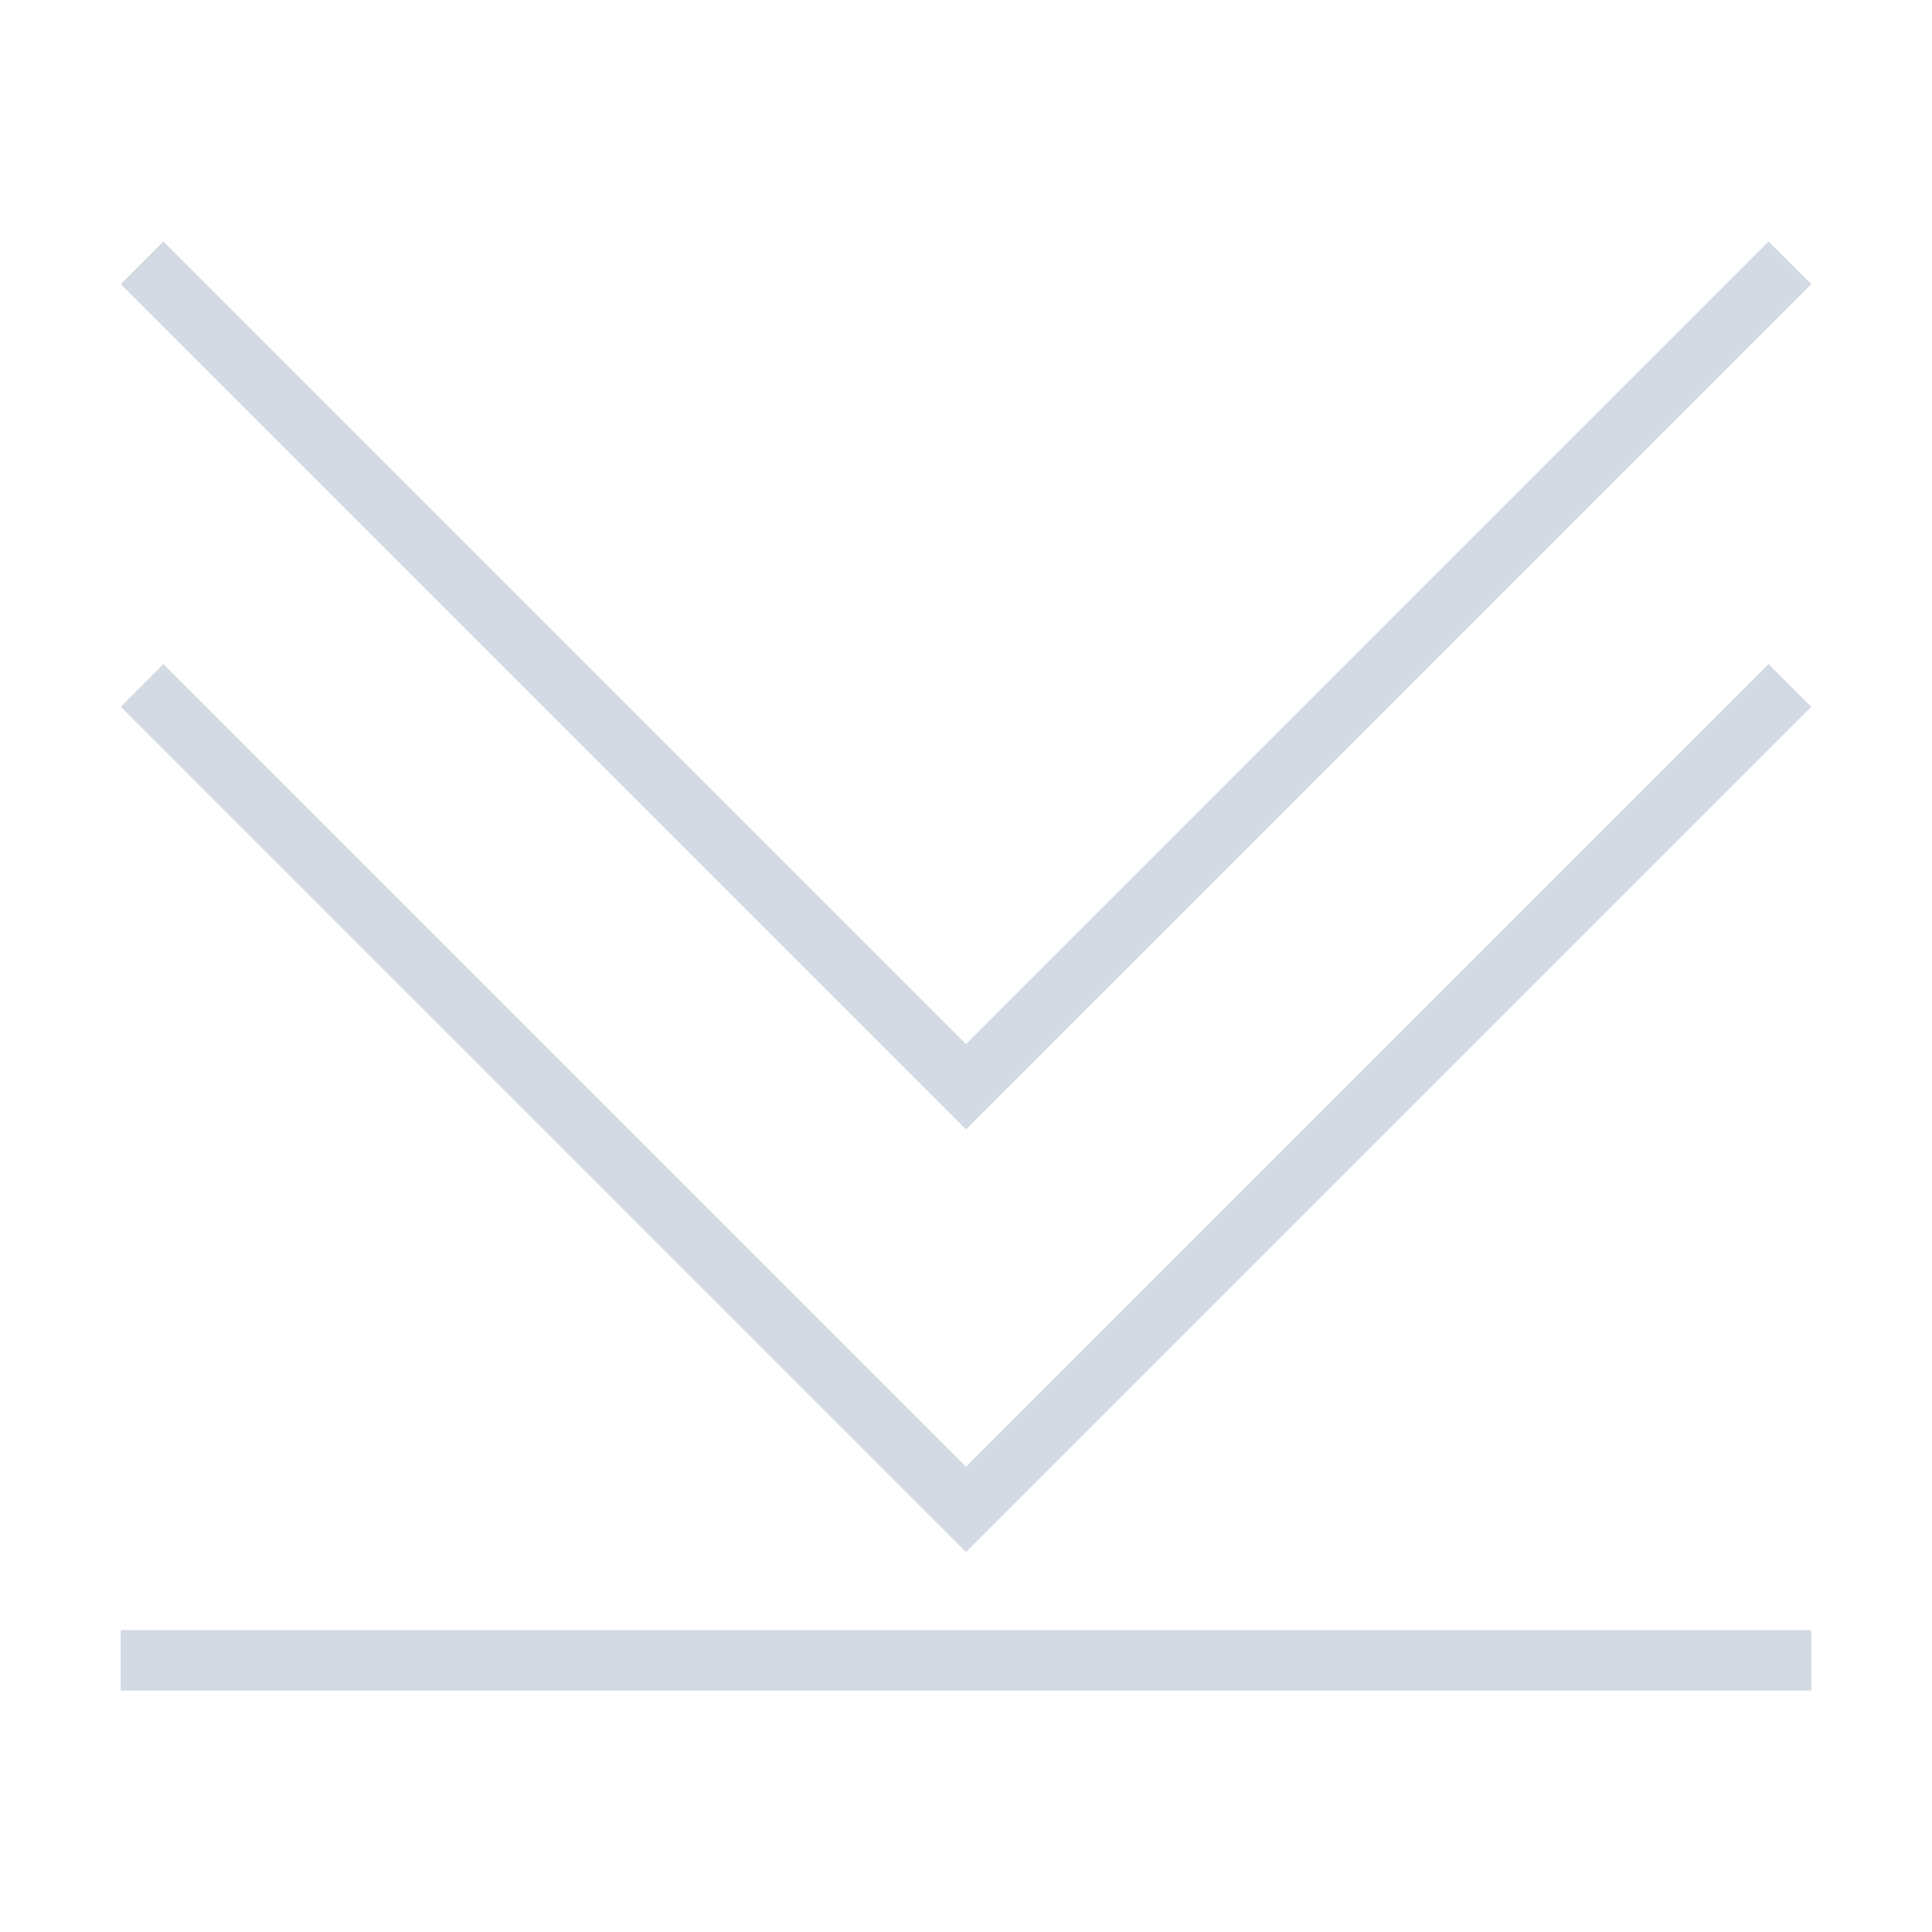 <svg viewBox="0 0 32 32" xmlns="http://www.w3.org/2000/svg">
    <style
        type="text/css"
        id="current-color-scheme">
        .ColorScheme-Text {
            color:#d3dae3;
        }
    </style>
    <g class="ColorScheme-Text" fill="currentColor">
        <path d="M2 27h28v1H2zm14-8.293l-14-14L2.707 4 16 17.293 29.293 4l.707.707z"/>
        <path d="M16 25.707l-14-14L2.707 11 16 24.293 29.293 11l.707.707z"/>
    </g>
</svg>
